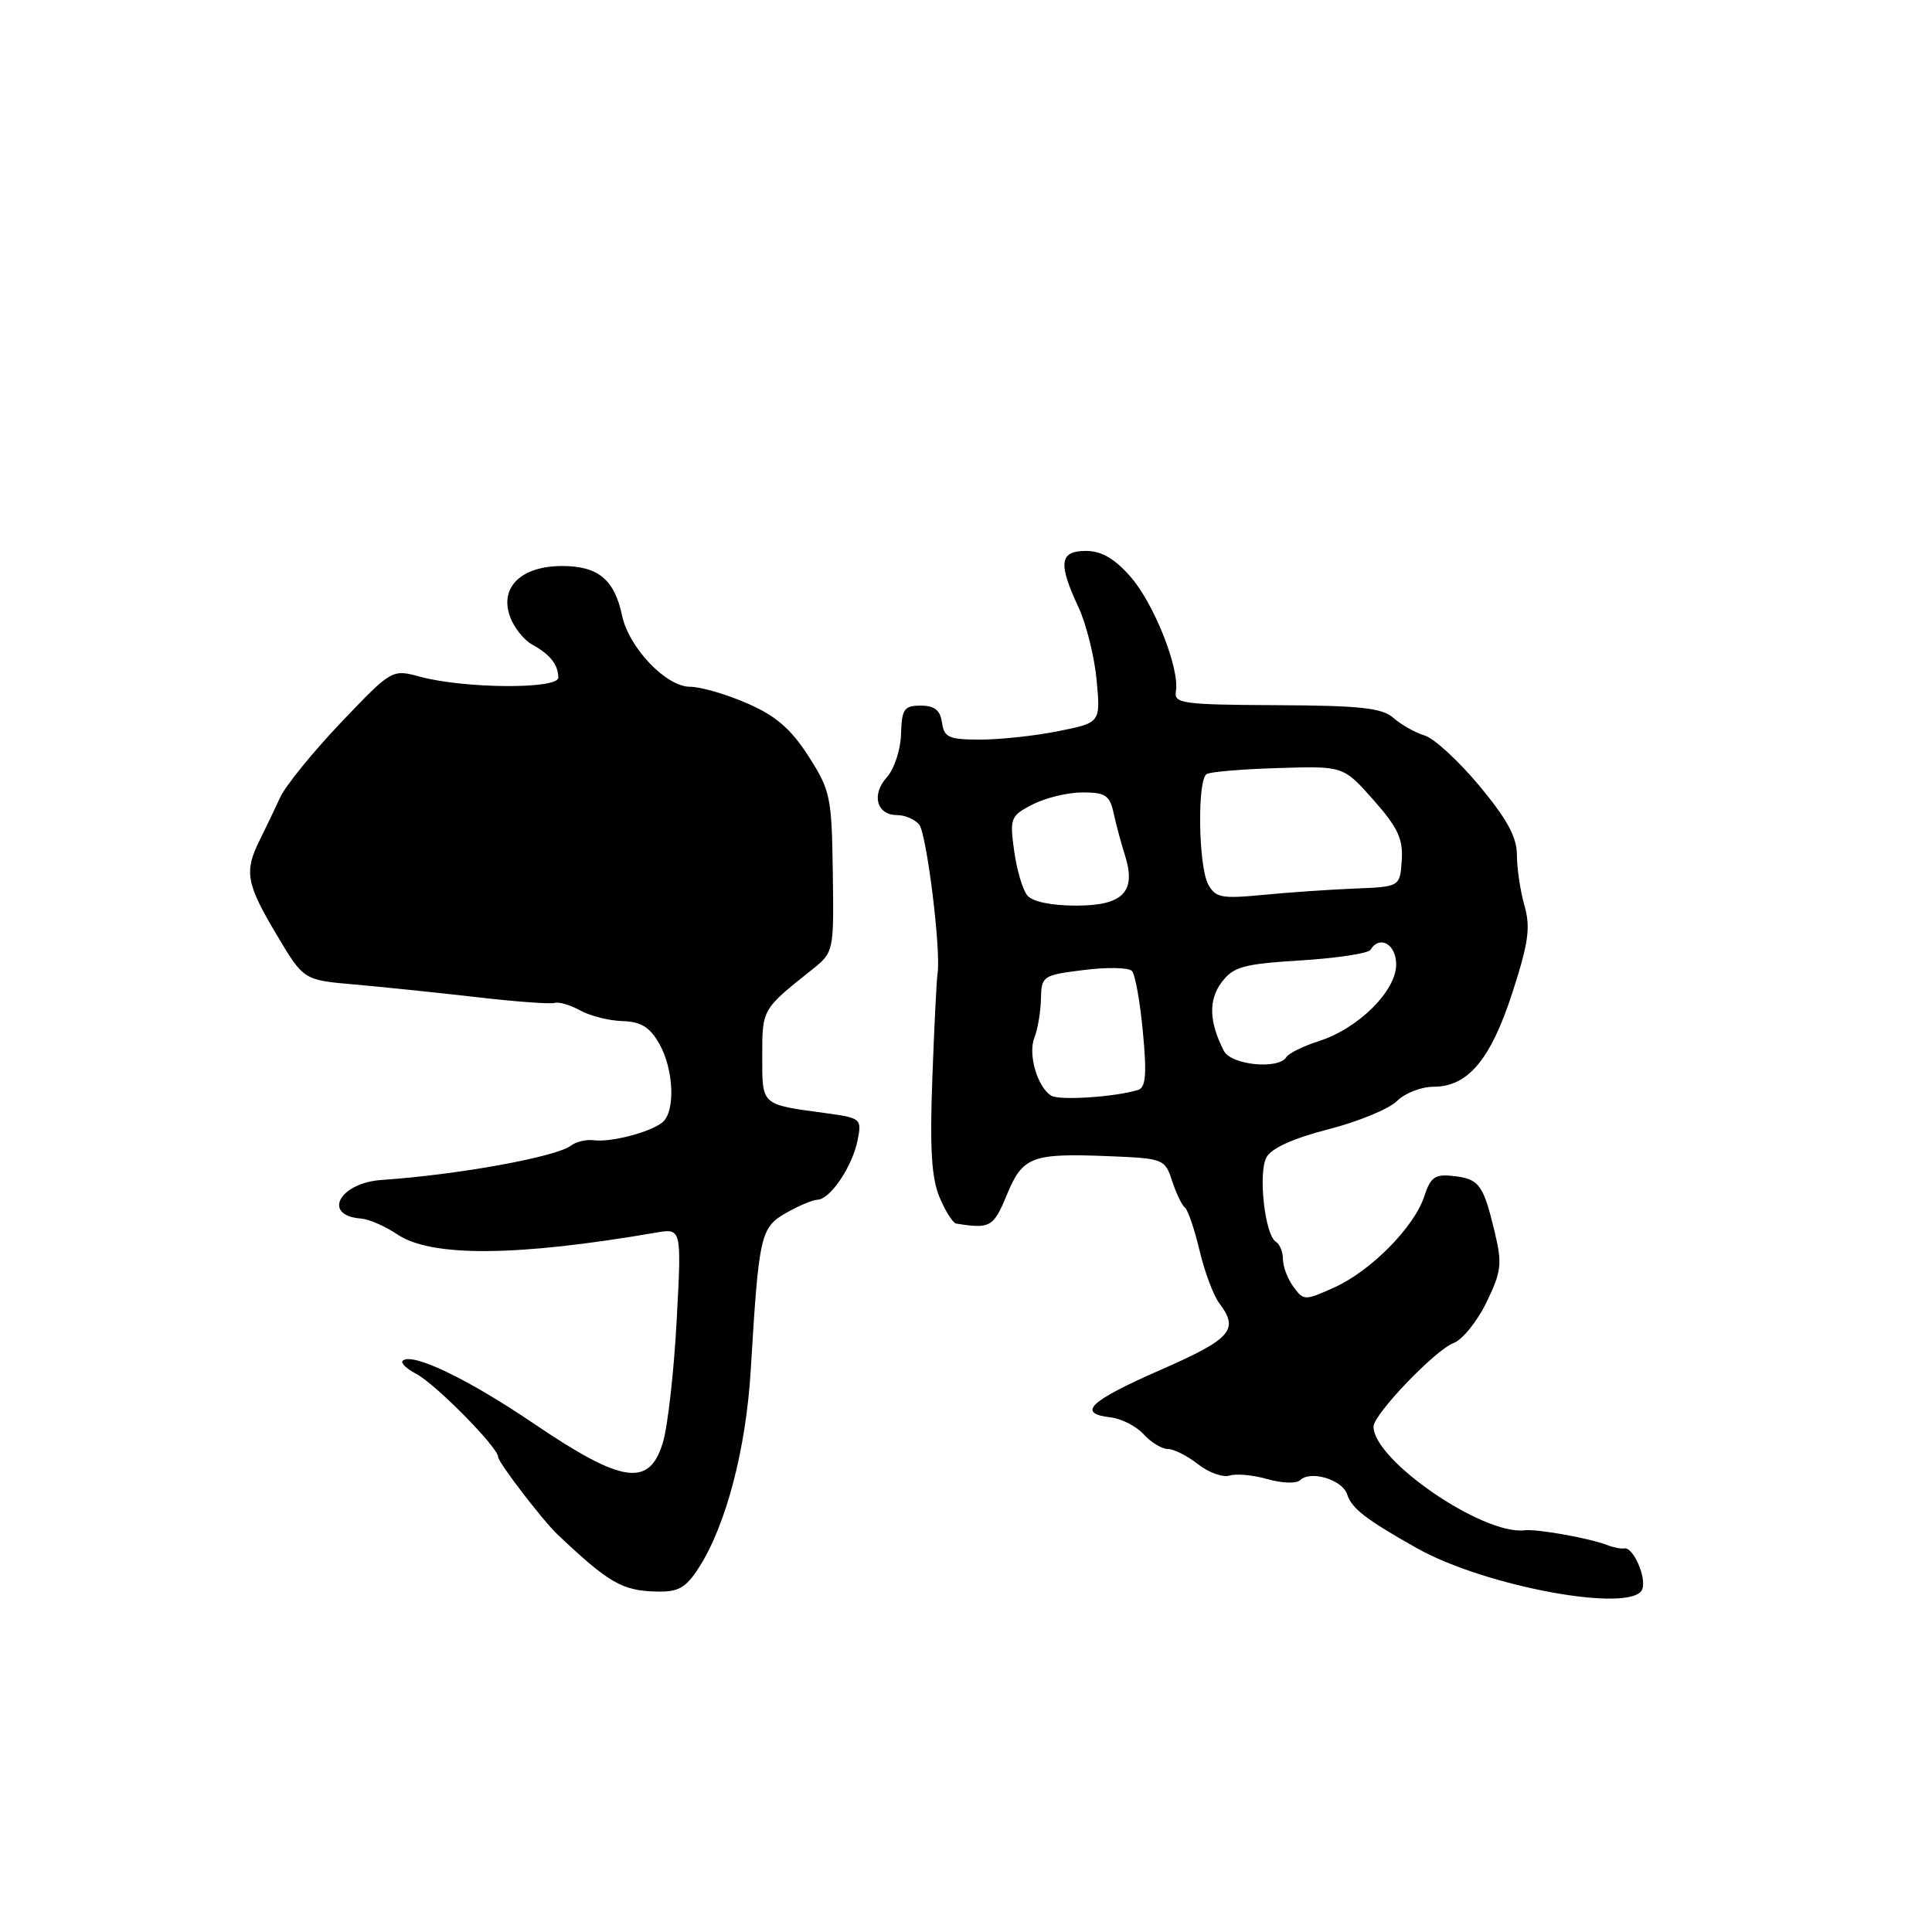 <?xml version="1.0" encoding="UTF-8" standalone="no"?>
<!DOCTYPE svg PUBLIC "-//W3C//DTD SVG 1.1//EN" "http://www.w3.org/Graphics/SVG/1.1/DTD/svg11.dtd" >
<svg xmlns="http://www.w3.org/2000/svg" xmlns:xlink="http://www.w3.org/1999/xlink" version="1.1" viewBox="0 0 256 256">
 <g >
 <path fill="currentColor"
d=" M 217.61 210.58 C 218.20 209.03 216.39 204.93 215.22 205.17 C 214.82 205.25 213.82 205.06 213.00 204.74 C 210.64 203.82 203.65 202.57 202.00 202.77 C 196.48 203.42 182.00 193.49 182.00 189.04 C 182.00 187.41 190.15 178.89 192.61 177.96 C 193.79 177.51 195.75 175.08 196.97 172.56 C 198.95 168.46 199.07 167.46 198.05 163.23 C 196.55 156.96 196.00 156.21 192.59 155.83 C 190.15 155.55 189.56 155.96 188.73 158.50 C 187.41 162.58 181.66 168.40 176.79 170.60 C 172.88 172.36 172.73 172.35 171.39 170.51 C 170.62 169.47 170.00 167.83 170.00 166.87 C 170.00 165.91 169.58 164.86 169.06 164.54 C 167.60 163.64 166.69 155.45 167.81 153.36 C 168.45 152.15 171.34 150.84 176.01 149.64 C 179.98 148.62 184.07 146.93 185.11 145.89 C 186.15 144.85 188.32 144.00 189.94 144.00 C 194.52 144.00 197.52 140.41 200.41 131.50 C 202.54 124.92 202.82 122.87 202.00 120.00 C 201.45 118.08 201.00 115.07 201.00 113.31 C 201.00 110.93 199.71 108.56 196.03 104.13 C 193.29 100.84 190.03 97.84 188.78 97.46 C 187.52 97.08 185.66 96.03 184.64 95.13 C 183.13 93.80 180.27 93.49 169.14 93.44 C 156.72 93.38 155.53 93.22 155.81 91.62 C 156.34 88.62 152.92 79.97 149.79 76.41 C 147.67 74.00 145.94 73.00 143.90 73.00 C 140.40 73.00 140.18 74.62 142.89 80.43 C 143.94 82.67 145.02 87.03 145.31 90.13 C 145.83 95.76 145.83 95.76 140.25 96.88 C 137.18 97.50 132.52 98.00 129.90 98.00 C 125.72 98.00 125.10 97.72 124.82 95.75 C 124.59 94.10 123.83 93.50 122.00 93.50 C 119.80 93.50 119.49 93.94 119.39 97.26 C 119.34 99.33 118.49 101.90 117.52 102.98 C 115.43 105.28 116.15 108.00 118.85 108.00 C 119.90 108.00 121.22 108.56 121.79 109.25 C 122.79 110.46 124.71 125.97 124.23 129.00 C 124.10 129.82 123.79 136.07 123.54 142.88 C 123.19 152.12 123.43 156.11 124.49 158.63 C 125.26 160.48 126.26 162.06 126.70 162.13 C 131.21 162.85 131.64 162.61 133.40 158.35 C 135.51 153.23 136.69 152.79 146.93 153.20 C 154.18 153.49 154.36 153.57 155.32 156.50 C 155.86 158.15 156.62 159.72 157.00 160.00 C 157.39 160.28 158.26 162.83 158.94 165.67 C 159.61 168.51 160.79 171.66 161.55 172.67 C 164.23 176.20 163.17 177.40 153.82 181.50 C 144.35 185.65 142.62 187.28 147.15 187.81 C 148.60 187.97 150.58 188.99 151.55 190.06 C 152.52 191.13 153.96 192.00 154.75 192.00 C 155.54 192.00 157.34 192.91 158.75 194.02 C 160.16 195.13 162.04 195.80 162.93 195.52 C 163.82 195.24 166.09 195.45 167.98 196.00 C 169.87 196.54 171.80 196.60 172.26 196.14 C 173.62 194.78 177.89 196.06 178.51 198.02 C 179.09 199.87 181.01 201.35 187.69 205.11 C 196.80 210.26 216.36 213.83 217.61 210.58 Z  M 92.59 207.74 C 96.19 202.15 98.85 192.05 99.48 181.50 C 100.55 163.64 100.77 162.67 104.14 160.73 C 105.80 159.78 107.69 158.99 108.33 158.97 C 110.01 158.92 112.93 154.58 113.63 151.12 C 114.21 148.22 114.11 148.14 109.36 147.49 C 100.79 146.33 101.00 146.52 101.00 139.93 C 101.00 133.72 100.98 133.75 107.50 128.56 C 110.50 126.17 110.50 126.17 110.35 115.58 C 110.21 105.58 110.03 104.73 107.13 100.20 C 104.80 96.58 102.81 94.85 99.01 93.20 C 96.25 91.99 92.83 91.00 91.43 91.00 C 88.27 91.00 83.33 85.83 82.43 81.57 C 81.42 76.79 79.25 75.00 74.50 75.00 C 69.08 75.00 66.18 77.79 67.57 81.68 C 68.08 83.12 69.40 84.79 70.50 85.40 C 72.90 86.72 73.96 88.06 73.98 89.78 C 74.00 91.34 61.63 91.26 55.71 89.68 C 51.93 88.66 51.93 88.66 45.18 95.74 C 41.48 99.63 37.85 104.09 37.13 105.65 C 36.41 107.22 35.18 109.77 34.41 111.33 C 32.34 115.49 32.62 117.06 36.61 123.78 C 40.22 129.86 40.22 129.86 46.86 130.44 C 50.51 130.76 57.77 131.51 63.00 132.11 C 68.22 132.72 72.95 133.07 73.50 132.89 C 74.05 132.72 75.57 133.17 76.88 133.89 C 78.18 134.61 80.70 135.25 82.47 135.30 C 84.92 135.37 86.08 136.08 87.34 138.27 C 89.30 141.68 89.52 147.35 87.75 148.74 C 86.09 150.05 80.95 151.38 78.69 151.09 C 77.70 150.96 76.35 151.27 75.69 151.78 C 73.76 153.29 60.74 155.66 50.57 156.35 C 44.92 156.74 42.64 161.09 47.88 161.47 C 48.91 161.55 51.05 162.49 52.63 163.55 C 57.11 166.59 68.44 166.51 86.91 163.33 C 90.32 162.74 90.32 162.74 89.66 175.00 C 89.30 181.74 88.48 189.00 87.84 191.13 C 86.05 197.11 82.46 196.58 70.74 188.64 C 61.94 182.67 54.54 179.13 53.35 180.32 C 53.06 180.60 53.88 181.38 55.16 182.05 C 57.69 183.37 66.00 191.79 66.00 193.04 C 66.00 193.76 71.90 201.46 73.90 203.35 C 80.69 209.77 82.44 210.78 87.00 210.89 C 89.89 210.96 90.86 210.42 92.59 207.74 Z  M 139.29 145.18 C 137.45 144.04 136.19 139.69 137.06 137.50 C 137.50 136.40 137.89 134.09 137.93 132.37 C 138.00 129.32 138.16 129.21 143.61 128.53 C 146.70 128.14 149.57 128.20 149.99 128.66 C 150.42 129.12 151.07 132.77 151.44 136.76 C 151.97 142.34 151.82 144.11 150.81 144.42 C 147.80 145.36 140.37 145.85 139.29 145.18 Z  M 162.17 139.25 C 160.20 135.40 160.11 132.49 161.88 130.15 C 163.44 128.09 164.74 127.73 172.36 127.26 C 177.14 126.96 181.30 126.33 181.59 125.86 C 182.82 123.86 185.00 125.11 185.00 127.80 C 185.00 131.31 179.98 136.29 174.76 137.95 C 172.71 138.61 170.77 139.56 170.45 140.07 C 169.42 141.76 163.14 141.13 162.17 139.25 Z  M 136.12 118.65 C 135.51 117.91 134.72 115.25 134.38 112.74 C 133.78 108.40 133.90 108.10 136.83 106.59 C 138.52 105.72 141.49 105.00 143.43 105.00 C 146.47 105.00 147.05 105.38 147.56 107.75 C 147.89 109.26 148.57 111.78 149.07 113.35 C 150.59 118.17 148.81 120.00 142.59 120.00 C 139.32 120.00 136.81 119.48 136.12 118.65 Z  M 160.08 117.15 C 158.79 114.73 158.63 103.35 159.88 102.57 C 160.36 102.27 164.64 101.91 169.39 101.77 C 178.01 101.50 178.01 101.50 181.99 106.00 C 185.22 109.65 185.93 111.16 185.74 114.00 C 185.50 117.50 185.50 117.50 179.50 117.74 C 176.20 117.87 170.72 118.25 167.33 118.58 C 161.83 119.11 161.04 118.95 160.08 117.15 Z "/>
</g>
</svg>